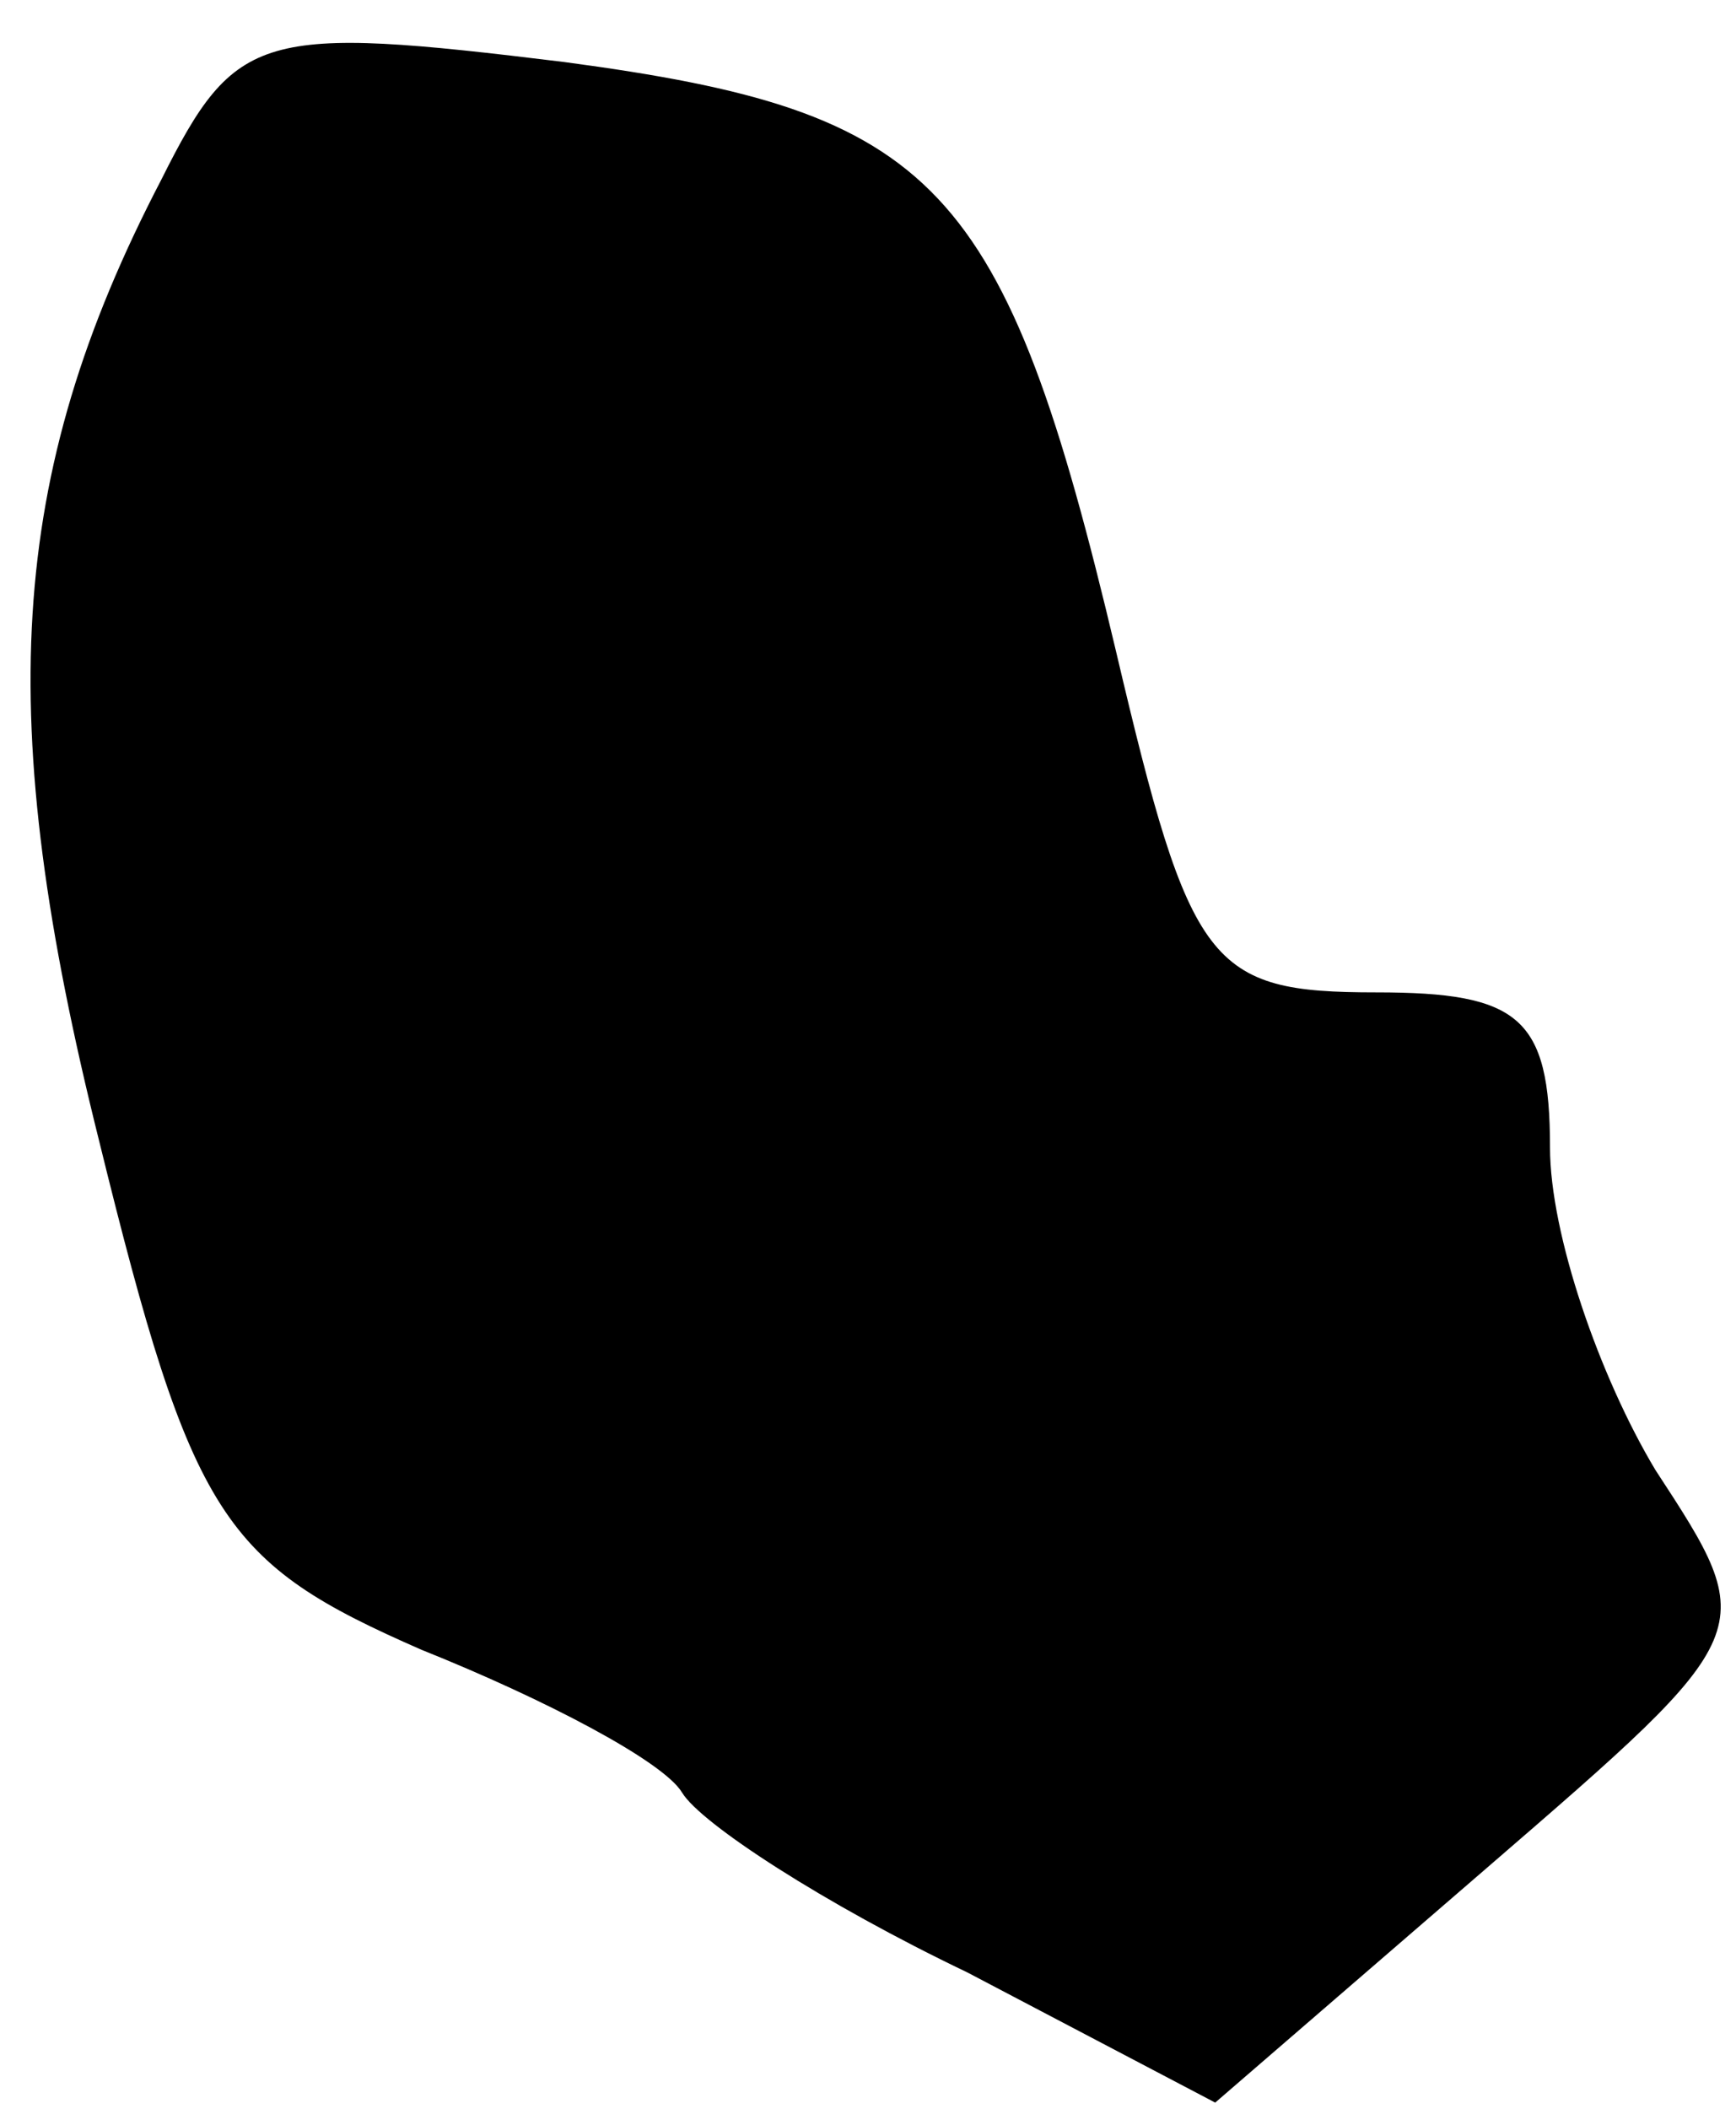 <?xml version="1.0" standalone="no"?>
<!DOCTYPE svg PUBLIC "-//W3C//DTD SVG 20010904//EN"
 "http://www.w3.org/TR/2001/REC-SVG-20010904/DTD/svg10.dtd">
<svg version="1.0" xmlns="http://www.w3.org/2000/svg"
 width="28pt" height="34pt" viewBox="0 0 28 34"
 preserveAspectRatio="xMidYMid meet">
<g transform="translate(0,34) scale(0.1,-0.1)"
fill="#000000" stroke="none">
<path fill="#000000" stroke="none" d="M26 311 c-25 -48 -27 -87 -10 -155 15
-61 20 -68 52 -82 20 -8 39 -18 42 -23 3 -5 23 -18 46 -29 l40 -21 44 38 c44
38 44 38 27 64 -9 15 -17 38 -17 52 0 21 -5 25 -28 25 -27 0 -30 4 -42 55 -18
76 -29 87 -89 95 -49 6 -53 5 -65 -19z"/>
</g>
</svg>

